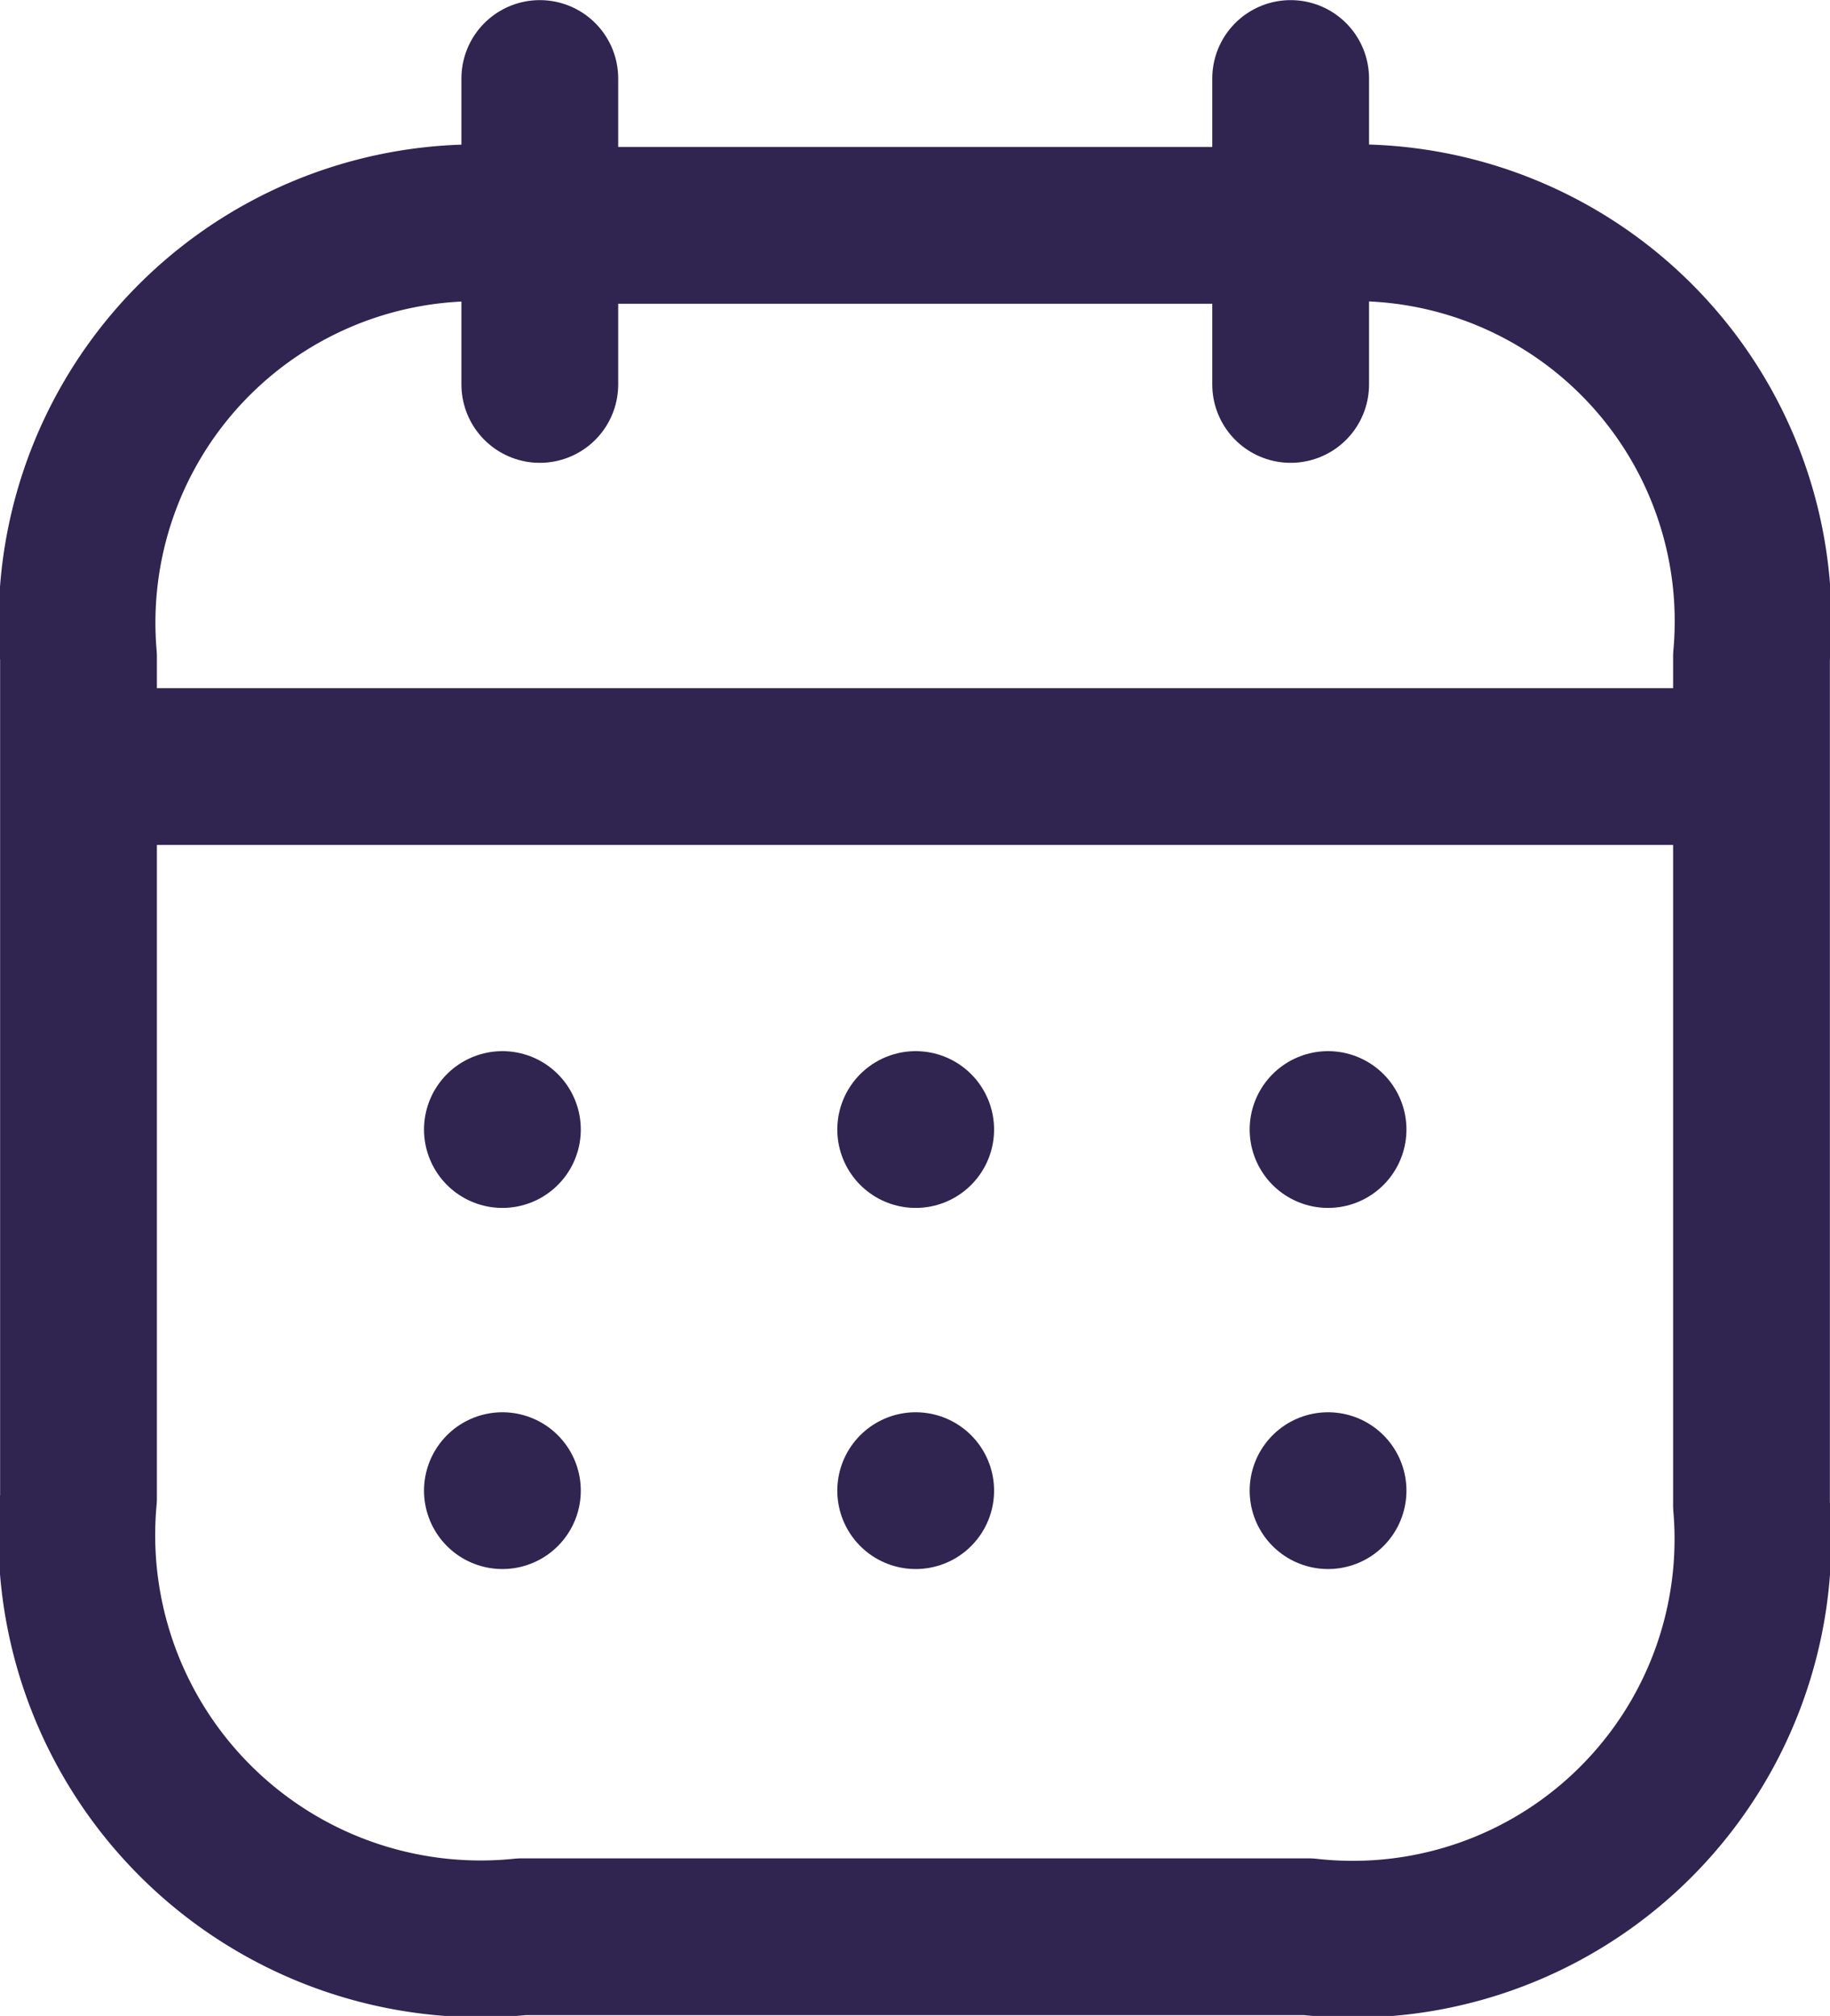 <svg width="7.926" height="8.731" xmlns="http://www.w3.org/2000/svg">
 <defs>
  <style>.a{fill:none;stroke:#302450;stroke-linecap:round;stroke-linejoin:round;stroke-miterlimit:10;stroke-width:0.679px;}</style>
 </defs>
 <g>
  <title>Layer 1</title>
  <g id="svg_1">
   <path class="a" d="m0.377,3.32l7.176,0" id="svg_2"/>
   <path class="a" d="m5.752,4.892l0,0" id="svg_3"/>
   <path class="a" d="m3.966,4.892l0,0" id="svg_4"/>
   <path class="a" d="m2.176,4.892l0,0" id="svg_5"/>
   <path class="a" d="m5.752,6.456l0,0" id="svg_6"/>
   <path class="a" d="m3.966,6.456l0,0" id="svg_7"/>
   <path class="a" d="m2.176,6.456l0,0" id="svg_8"/>
   <path class="a" d="m5.59,0.34l0,1.325" id="svg_9"/>
   <path class="a" d="m2.338,0.34l0,1.325" id="svg_10"/>
   <path class="a" d="m5.669,0.976l-3.408,0a1.732,1.732 0 0 0 -1.921,1.869l0,3.643a1.749,1.749 0 0 0 1.921,1.9l3.405,0a1.733,1.733 0 0 0 1.92,-1.869l0,-3.674a1.726,1.726 0 0 0 -1.917,-1.869z" id="svg_11"/>
  </g>
 </g>
</svg>